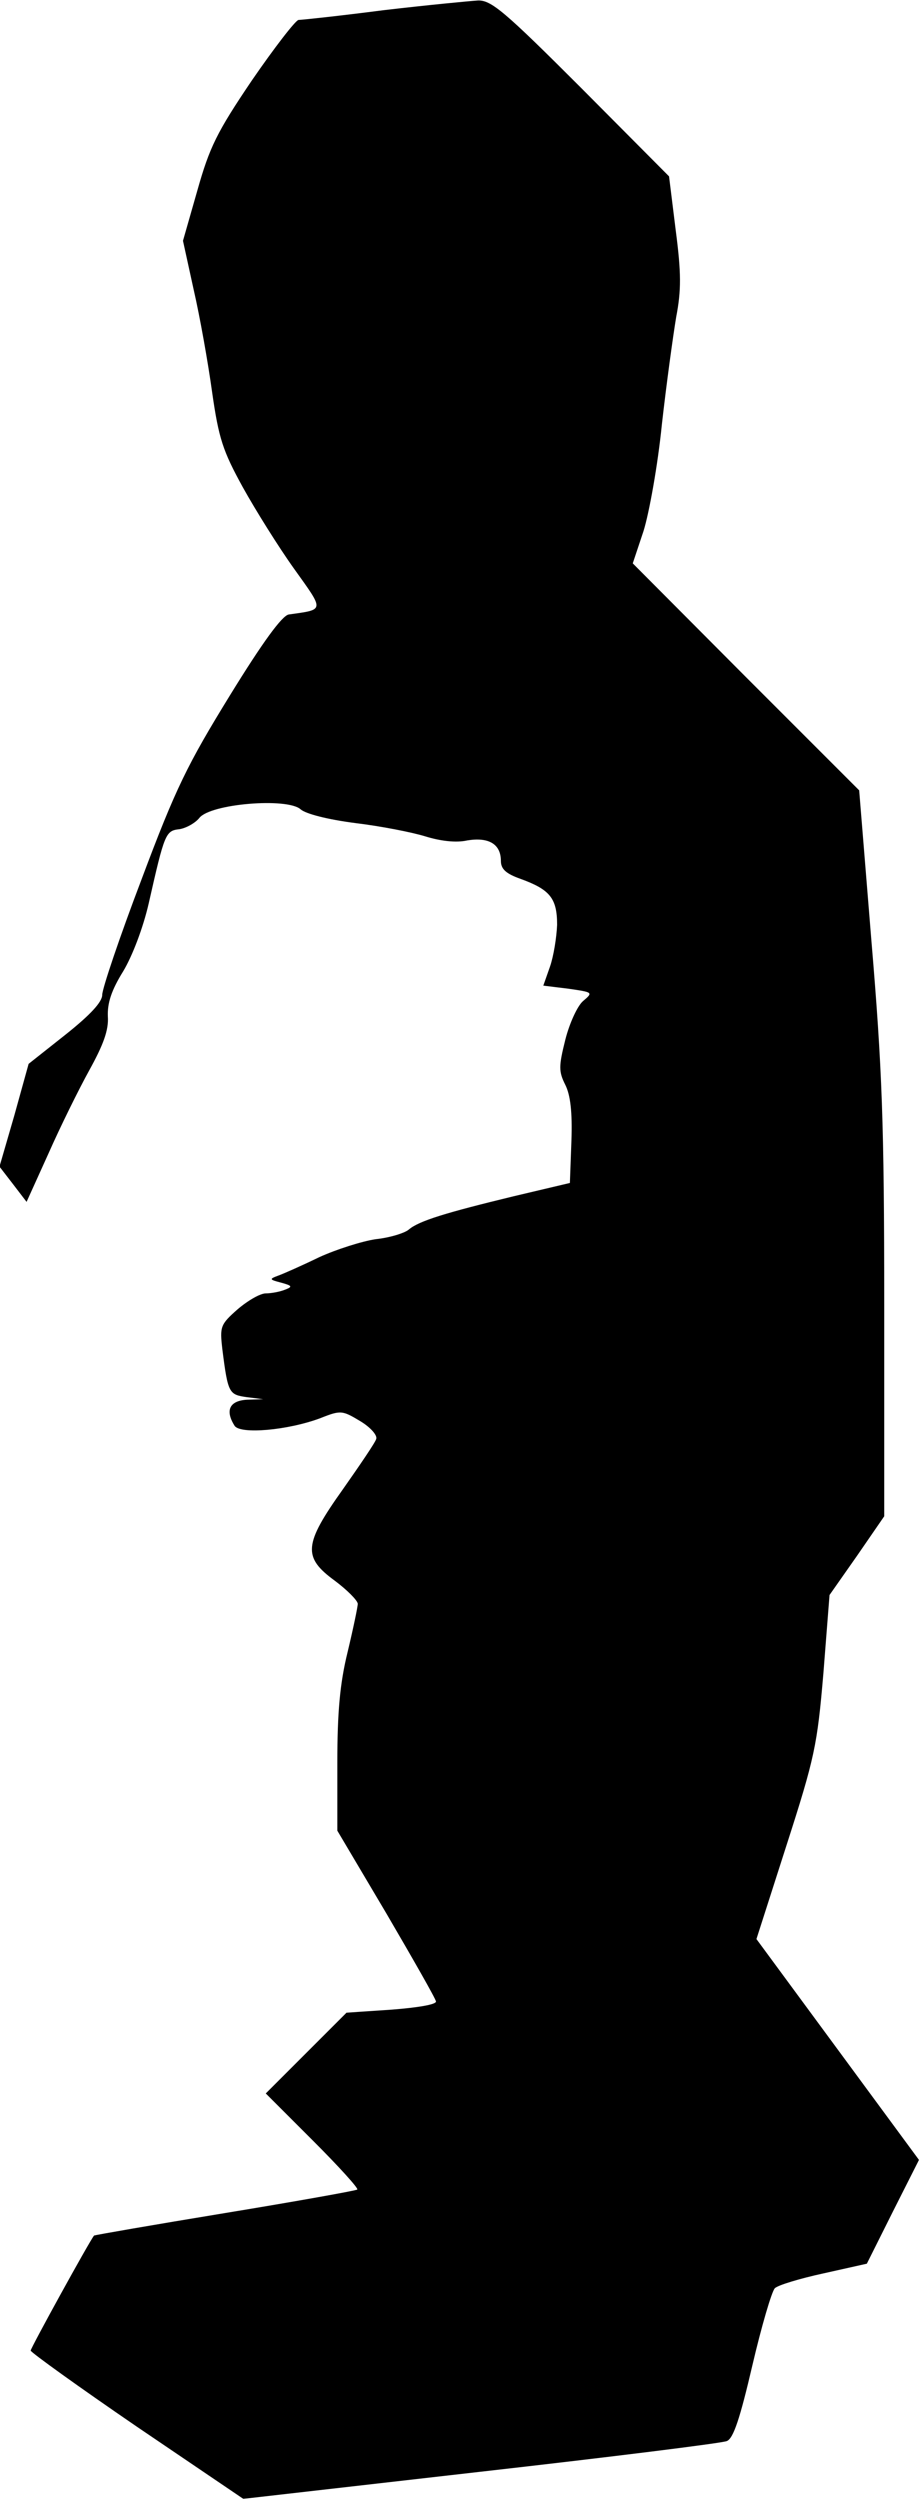 <?xml version="1.0" standalone="no"?>
<!DOCTYPE svg PUBLIC "-//W3C//DTD SVG 20010904//EN"
 "http://www.w3.org/TR/2001/REC-SVG-20010904/DTD/svg10.dtd">
<svg version="1.0" xmlns="http://www.w3.org/2000/svg"
 width="180pt" height="489pt" viewBox="0 0 180 489"
 preserveAspectRatio="xMidYMid meet">
<g transform="translate(0,489) scale(0.1,-0.1)"
fill="#000000" stroke="none">
<path fill="#000000" stroke="none" d="M750 4870 c-85 -11 -160 -19 -166 -19
-6 -1 -47 -54 -91 -118 -69 -102 -83 -131 -107 -216 l-28 -98 21 -96 c12 -52
28 -142 36 -200 13 -91 21 -115 60 -186 25 -45 70 -117 100 -159 60 -84 61
-80 -10 -90 -13 -2 -51 -54 -115 -158 -83 -135 -106 -181 -173 -360 -43 -113
-77 -214 -77 -226 0 -14 -23 -39 -72 -78 l-72 -57 -28 -101 -29 -100 27 -35
26 -34 43 95 c23 52 59 125 80 163 27 49 38 78 36 105 -1 26 7 51 30 88 18 30
39 85 50 133 31 137 33 142 60 145 13 2 31 12 39 22 22 28 172 40 198 17 10
-9 53 -20 107 -27 50 -6 111 -18 137 -26 29 -9 60 -13 82 -8 42 7 66 -7 66
-40 0 -16 10 -25 38 -35 58 -21 72 -38 72 -90 -1 -25 -7 -62 -14 -82 l-13 -37
49 -6 c48 -7 49 -7 29 -24 -11 -9 -27 -44 -35 -76 -13 -52 -13 -62 0 -88 10
-20 14 -53 12 -110 l-3 -82 -110 -26 c-132 -32 -185 -48 -205 -65 -8 -7 -37
-16 -65 -19 -27 -4 -77 -20 -110 -35 -33 -16 -69 -32 -80 -36 -19 -7 -18 -8 5
-14 22 -6 23 -8 7 -14 -10 -4 -27 -7 -37 -7 -11 0 -35 -14 -55 -31 -34 -30
-35 -34 -30 -78 11 -87 13 -89 48 -94 l32 -4 -32 -1 c-34 -2 -43 -21 -24 -51
11 -17 104 -9 168 15 40 16 43 15 78 -6 20 -12 34 -28 31 -35 -2 -7 -32 -51
-65 -98 -77 -108 -79 -133 -16 -179 24 -18 44 -38 45 -45 0 -6 -9 -49 -20 -95
-15 -61 -20 -118 -20 -216 l0 -133 96 -162 c52 -89 96 -166 97 -172 1 -6 -35
-12 -86 -16 l-89 -6 -79 -79 -79 -79 92 -92 c51 -51 90 -94 87 -96 -2 -2 -119
-23 -259 -46 -140 -23 -255 -43 -256 -44 -9 -11 -124 -220 -124 -225 1 -4 94
-71 208 -149 l208 -141 464 53 c256 29 473 56 482 60 13 5 26 45 50 148 18 77
38 145 44 151 6 6 49 19 95 29 l85 19 51 102 51 101 -159 216 -159 216 59 184
c55 171 60 195 72 336 l12 153 54 77 53 77 0 415 c0 354 -4 460 -25 710 l-24
295 -222 222 -221 222 21 63 c11 35 28 129 36 209 9 80 22 174 28 210 10 52
10 86 -1 170 l-13 105 -172 173 c-150 150 -176 172 -202 171 -16 -1 -100 -9
-185 -19z"/>
</g>
</svg>
